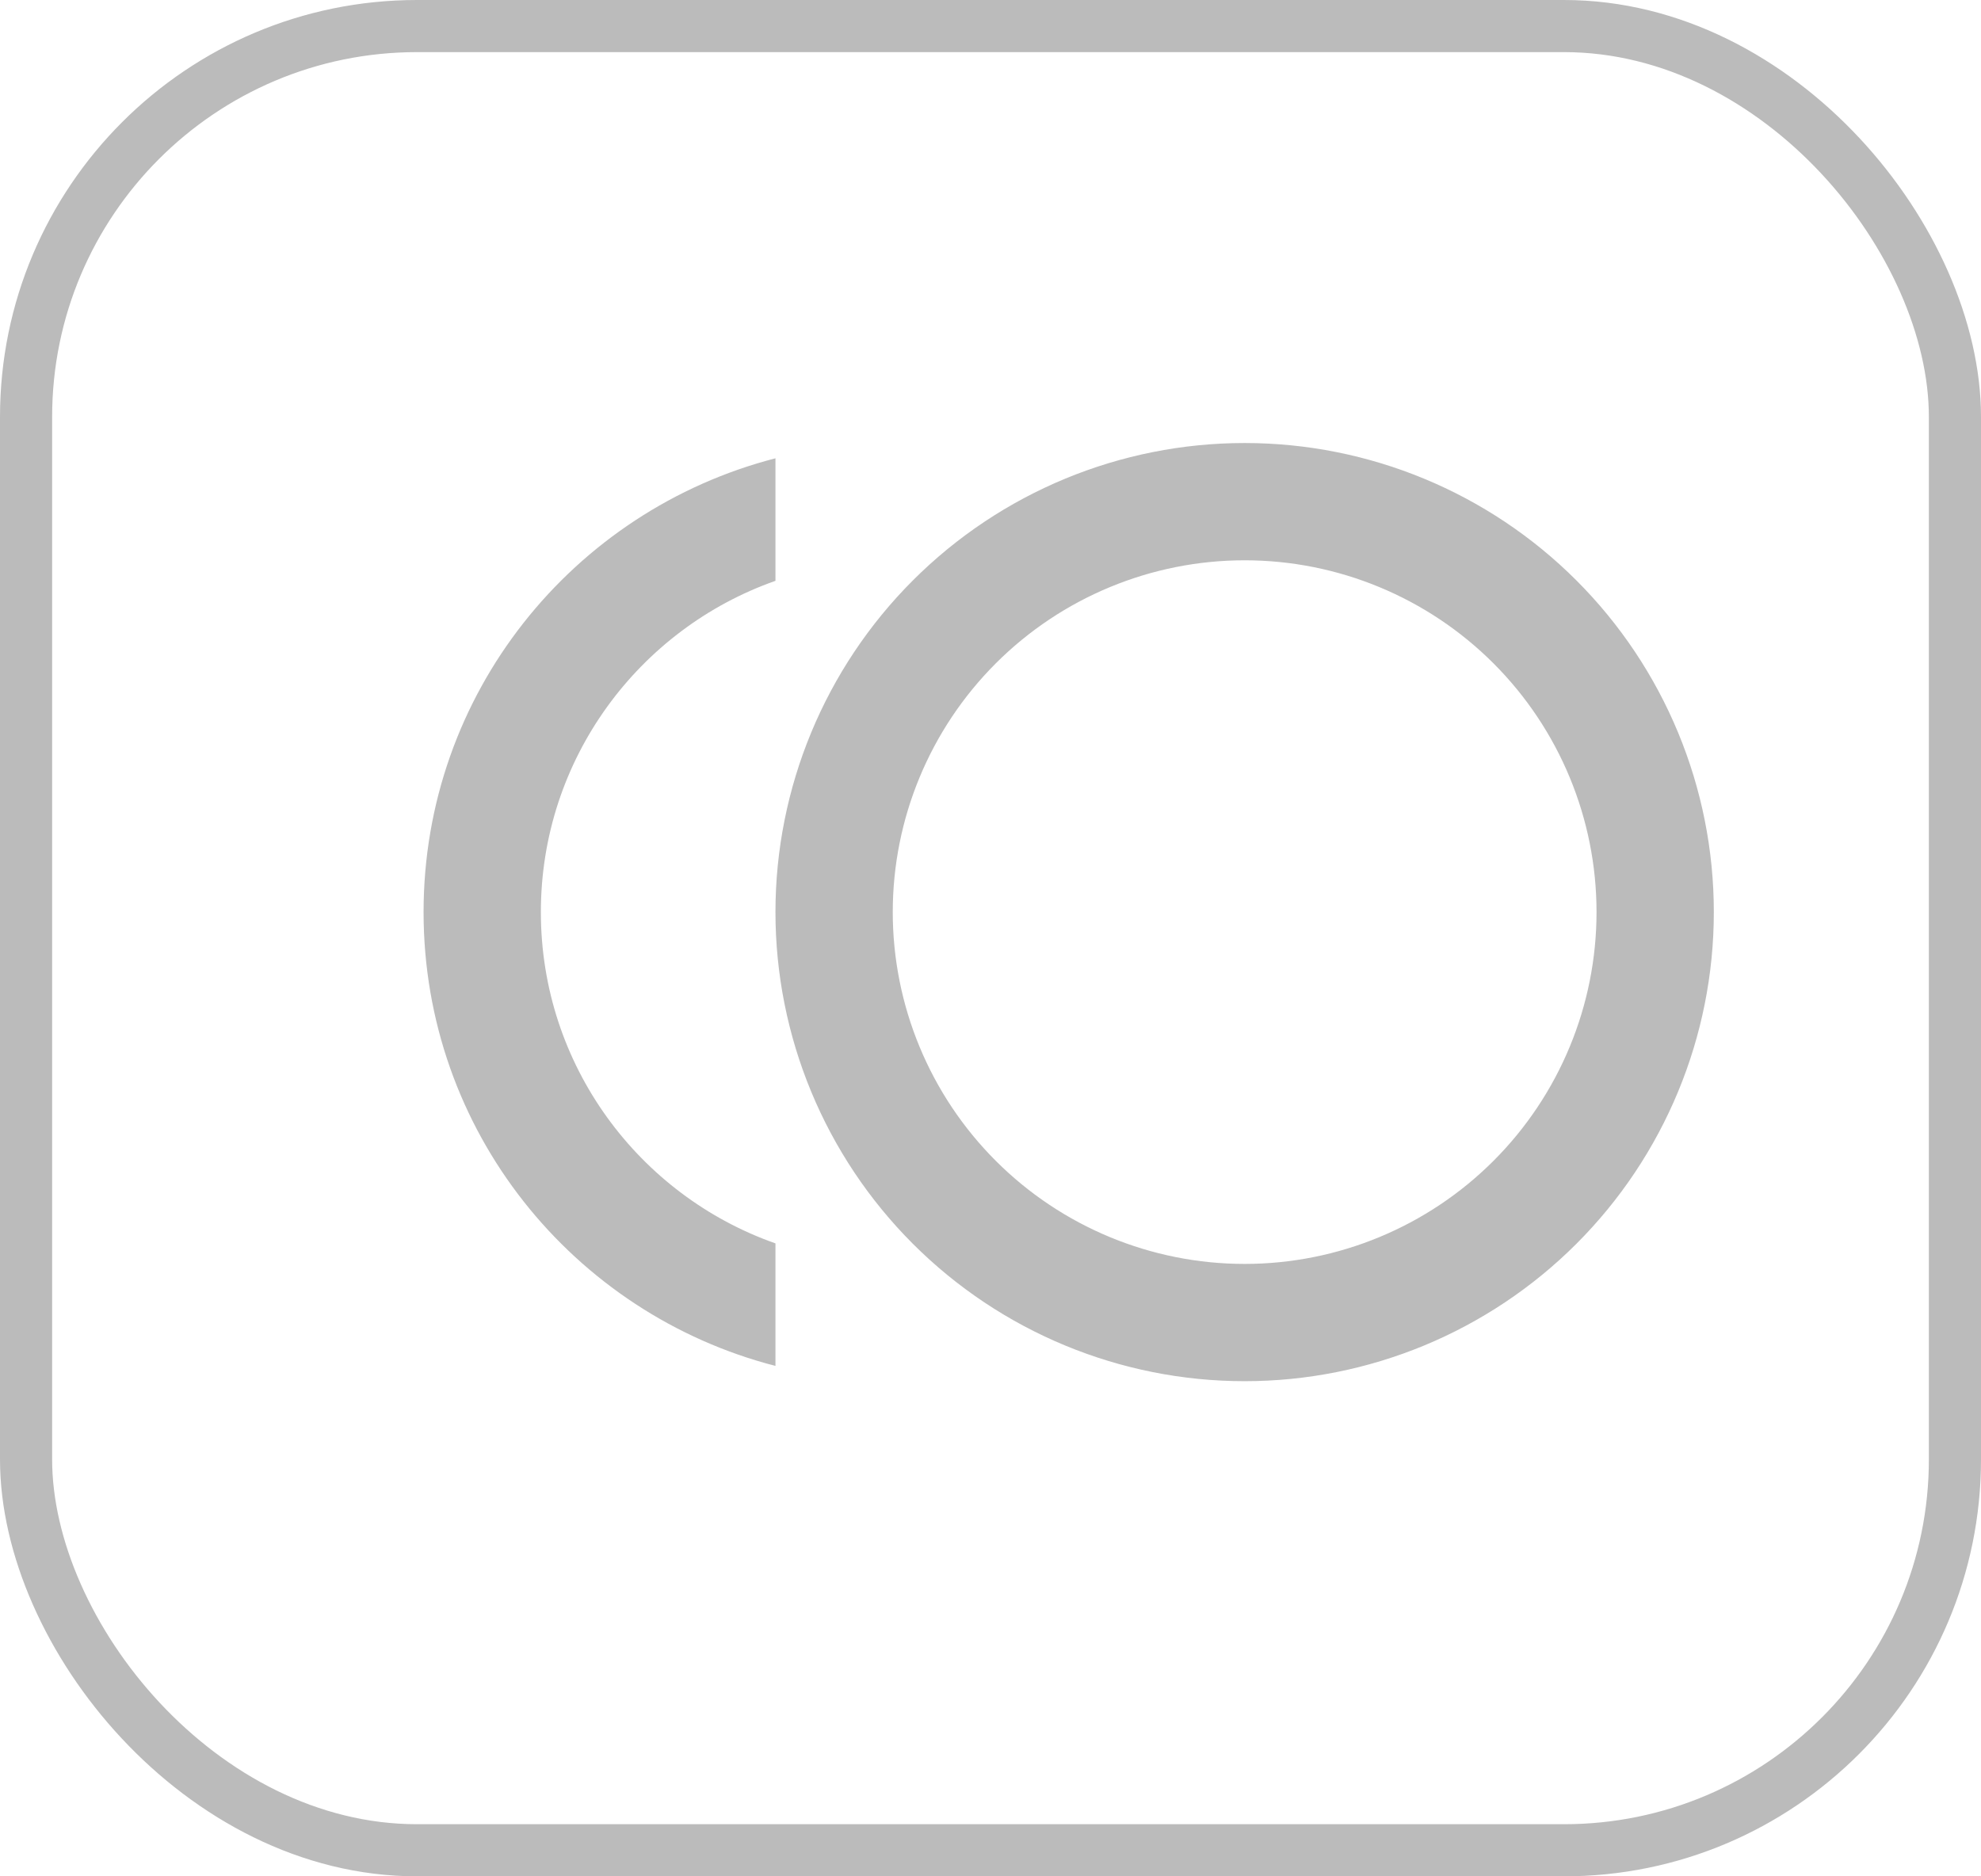 <svg width="38" height="36" viewBox="0 0 38 36" fill="none" xmlns="http://www.w3.org/2000/svg">
<path d="M23.875 8.5C26.262 8.5 28.551 9.448 30.239 11.136C31.927 12.824 32.875 15.113 32.875 17.5C32.875 19.887 31.927 22.176 30.239 23.864C28.551 25.552 26.262 26.5 23.875 26.5C21.488 26.5 19.199 25.552 17.511 23.864C15.823 22.176 14.875 19.887 14.875 17.5C14.875 15.113 15.823 12.824 17.511 11.136C19.199 9.448 21.488 8.5 23.875 8.5ZM23.875 24.25C25.665 24.25 27.382 23.539 28.648 22.273C29.914 21.007 30.625 19.29 30.625 17.5C30.625 15.71 29.914 13.993 28.648 12.727C27.382 11.461 25.665 10.75 23.875 10.75C22.085 10.75 20.368 11.461 19.102 12.727C17.836 13.993 17.125 15.71 17.125 17.5C17.125 19.29 17.836 21.007 19.102 22.273C20.368 23.539 22.085 24.25 23.875 24.25ZM10.375 17.5C10.375 20.436 12.254 22.934 14.875 23.856V26.207C10.994 25.206 8.125 21.696 8.125 17.5C8.125 13.304 10.994 9.794 14.875 8.793V11.144C12.254 12.066 10.375 14.564 10.375 17.5Z" fill="#BBBBBB"/>
<rect x="0.5" y="0.5" width="37" height="35" rx="7.5" stroke="#BBBBBB"/>
</svg>
